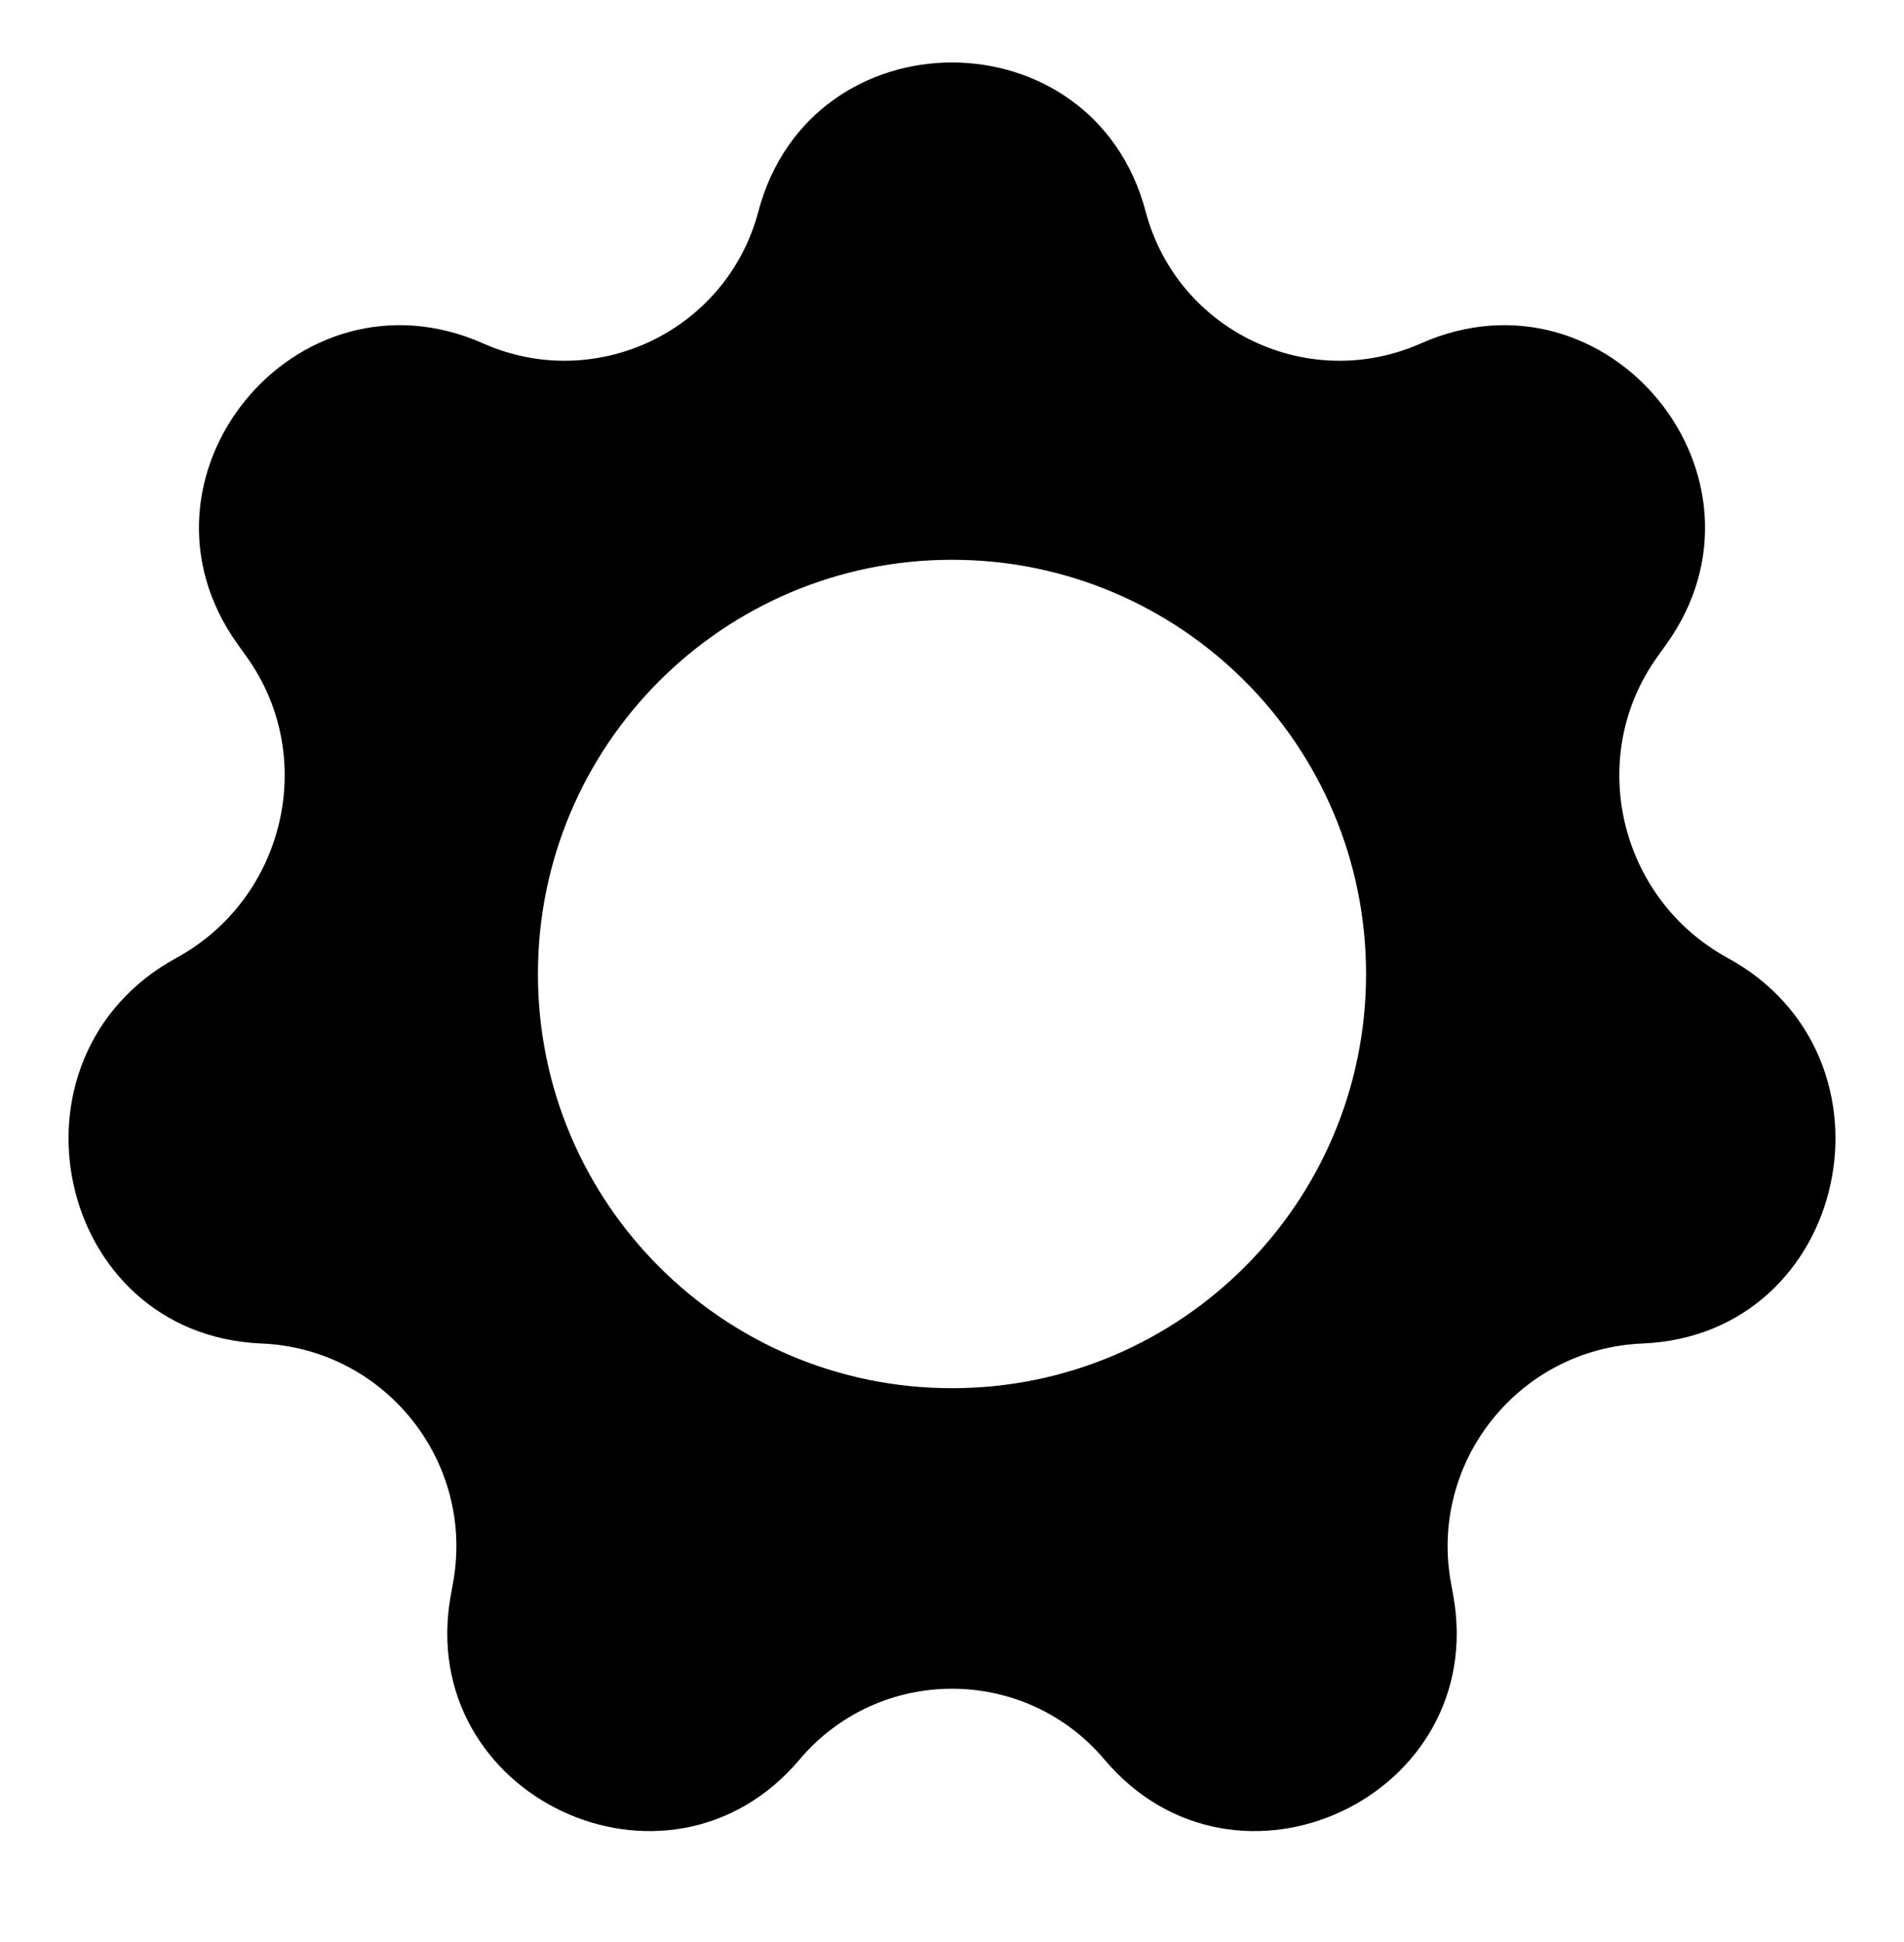 <svg width="205" height="209" viewBox="0 0 205 209" fill="none" xmlns="http://www.w3.org/2000/svg">
<g id="Settings Icon">
<path id="Subtract" fill-rule="evenodd" clip-rule="evenodd" d="M123.353 22.776C117.688 1.374 87.312 1.374 81.647 22.776C78.251 35.606 64.163 42.346 52.03 36.967C31.873 28.029 12.751 51.392 25.578 69.326L26.572 70.716C34.294 81.514 30.659 96.729 19.007 103.09C-0.53 113.756 5.923 143.678 28.163 144.603C41.412 145.154 51.15 157.286 48.783 170.334L48.539 171.678C44.613 193.323 71.892 206.181 86.089 189.378C94.672 179.22 110.328 179.22 118.911 189.378C133.108 206.181 160.387 193.323 156.461 171.678L156.217 170.334C153.85 157.286 163.588 145.154 176.837 144.603C199.077 143.678 205.53 113.756 185.993 103.09C174.341 96.729 170.706 81.514 178.428 70.716L179.422 69.326C192.249 51.392 173.127 28.029 152.97 36.967C140.837 42.346 126.749 35.606 123.353 22.776ZM102.5 149.413C127.122 149.413 147.082 129.452 147.082 104.83C147.082 80.208 127.122 60.248 102.5 60.248C77.878 60.248 57.918 80.208 57.918 104.83C57.918 129.452 77.878 149.413 102.5 149.413Z" fill="black"/>
</g>
</svg>
